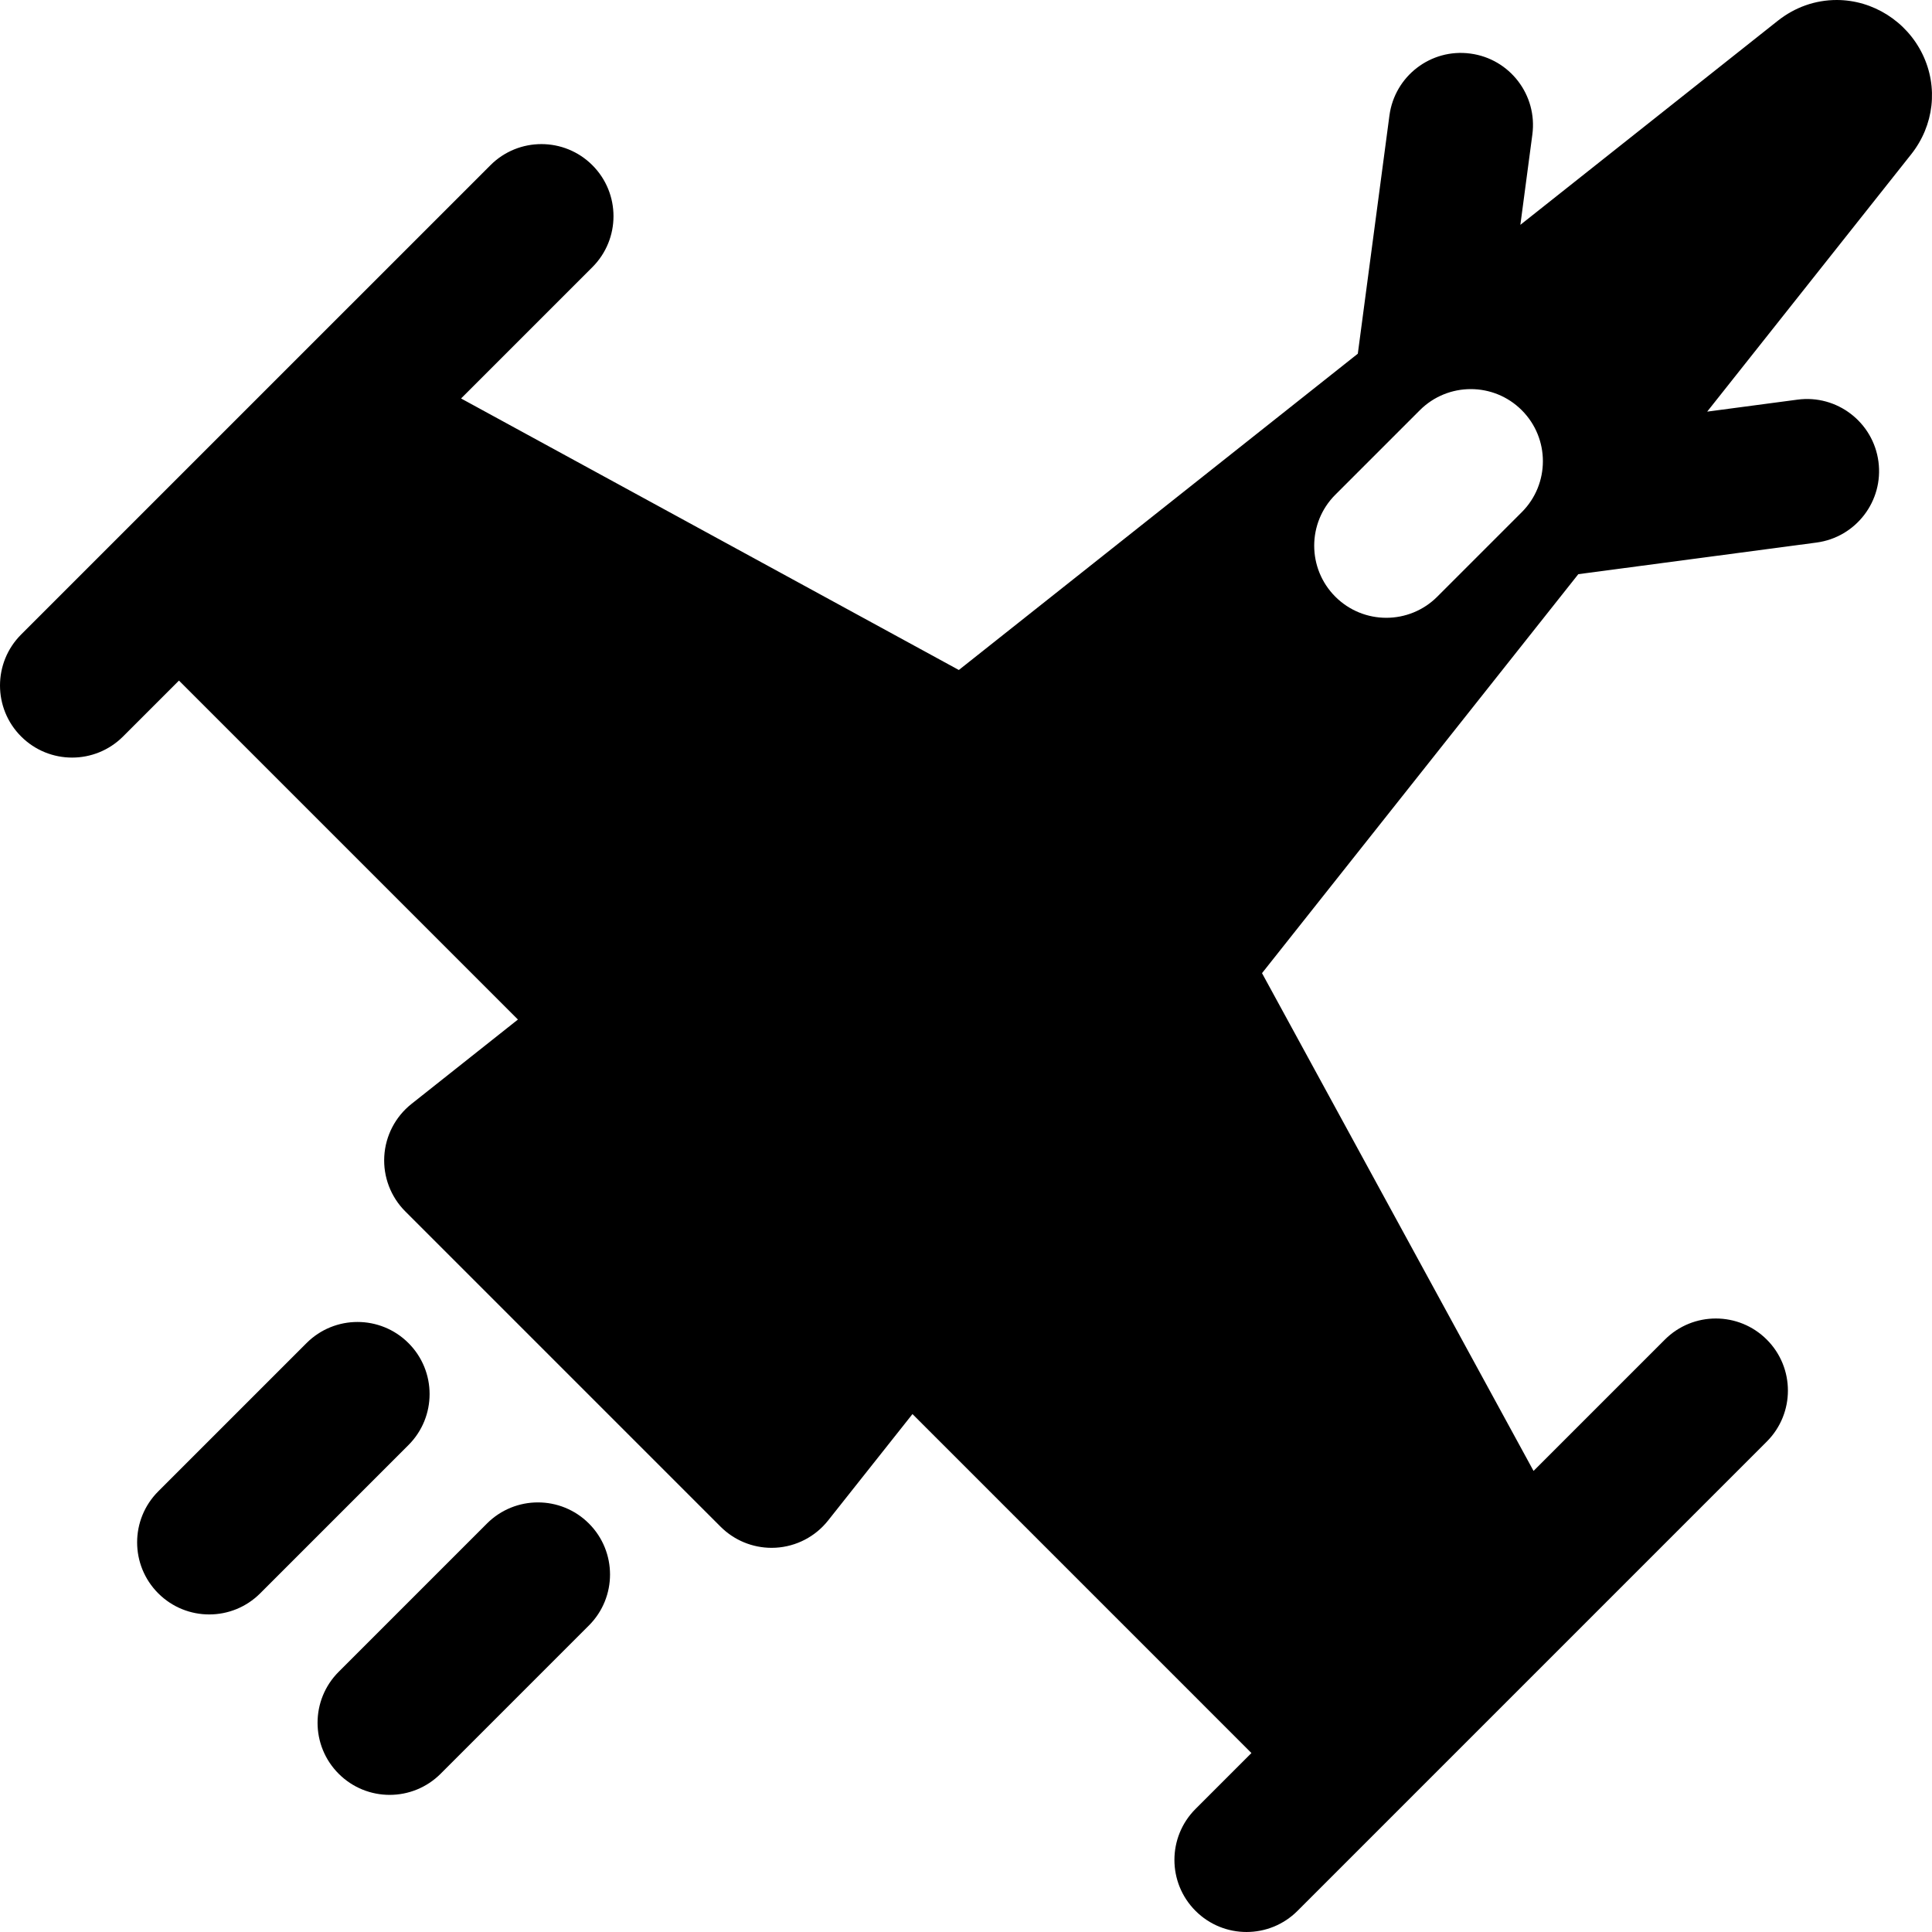 <?xml version="1.0" encoding="iso-8859-1"?>
<!-- Generator: Adobe Illustrator 17.1.0, SVG Export Plug-In . SVG Version: 6.00 Build 0)  -->
<!DOCTYPE svg PUBLIC "-//W3C//DTD SVG 1.1//EN" "http://www.w3.org/Graphics/SVG/1.1/DTD/svg11.dtd">
<svg xmlns:xlink="http://www.w3.org/1999/xlink" version="1.1" id="Capa_1" xmlns="http://www.w3.org/2000/svg" x="0px"
     y="0px"
     viewBox="0 0 200.994 200.994" style="enable-background:new 0 0 200.994 200.994;" xml:space="preserve">
<path d="M200.013,5.651C198.354,2.218,194.847,0,191.081,0c-2.228,0-4.349,0.749-6.137,2.166L158.17,23.391l1.247-9.397
	c0.545-4.106-2.341-7.876-6.448-8.421c-4.107-0.553-7.877,2.341-8.421,6.448l-3.289,24.777L99.752,69.702L47.967,41.455
	l13.661-13.661c2.929-2.929,2.929-7.678,0-10.606c-2.929-2.929-7.678-2.929-10.606,0L30.273,37.936L13.315,54.894L2.197,66.012
	c-2.929,2.929-2.929,7.678,0,10.606c1.464,1.464,3.384,2.197,5.303,2.197s3.839-0.732,5.303-2.197l5.815-5.815l35.264,35.263
	l-11.075,8.78c-1.676,1.329-2.706,3.311-2.829,5.446c-0.123,2.135,0.672,4.222,2.185,5.734l32.804,32.804
	c1.411,1.411,3.32,2.197,5.303,2.197c0.144,0,0.288-0.004,0.432-0.012c2.136-0.123,4.117-1.152,5.446-2.829l8.78-11.075
	l35.263,35.264l-5.815,5.815c-2.929,2.929-2.929,7.678,0,10.606c1.464,1.464,3.384,2.197,5.303,2.197s3.839-0.732,5.303-2.197
	l11.118-11.118l16.958-16.958l20.749-20.749c2.929-2.929,2.929-7.678,0-10.606c-2.929-2.929-7.678-2.929-10.606,0l-13.661,13.661
	l-28.248-51.785l32.905-41.507l24.777-3.289c4.106-0.545,6.993-4.315,6.448-8.421c-0.545-4.106-4.321-6.995-8.421-6.448
	l-9.397,1.247l21.226-26.774C201.208,13.047,201.662,9.063,200.013,5.651z M158.317,53.283l-8.792,8.792
	c-1.464,1.464-3.384,2.197-5.303,2.197s-3.839-0.732-5.303-2.197c-2.929-2.929-2.929-7.678,0-10.606l8.792-8.792
	c2.929-2.929,7.678-2.929,10.606,0C161.246,45.606,161.246,50.355,158.317,53.283z M42.496,150.333L27.069,165.76
	c-1.464,1.464-3.384,2.197-5.303,2.197s-3.839-0.732-5.303-2.197c-2.929-2.929-2.929-7.677,0-10.606l15.427-15.427
	c2.929-2.929,7.678-2.93,10.606,0C45.425,142.655,45.425,147.404,42.496,150.333z M61.267,158.498c2.929,2.929,2.929,7.678,0,10.606
	L45.84,184.531c-1.464,1.464-3.384,2.197-5.303,2.197c-1.919,0-3.839-0.732-5.303-2.197c-2.929-2.929-2.929-7.678,0-10.606
	l15.427-15.427C53.589,155.569,58.339,155.569,61.267,158.498z"/>
    <g>
</g>
    <g>
</g>
    <g>
</g>
    <g>
</g>
    <g>
</g>
    <g>
</g>
    <g>
</g>
    <g>
</g>
    <g>
</g>
    <g>
</g>
    <g>
</g>
    <g>
</g>
    <g>
</g>
    <g>
</g>
    <g>
</g>
</svg>
